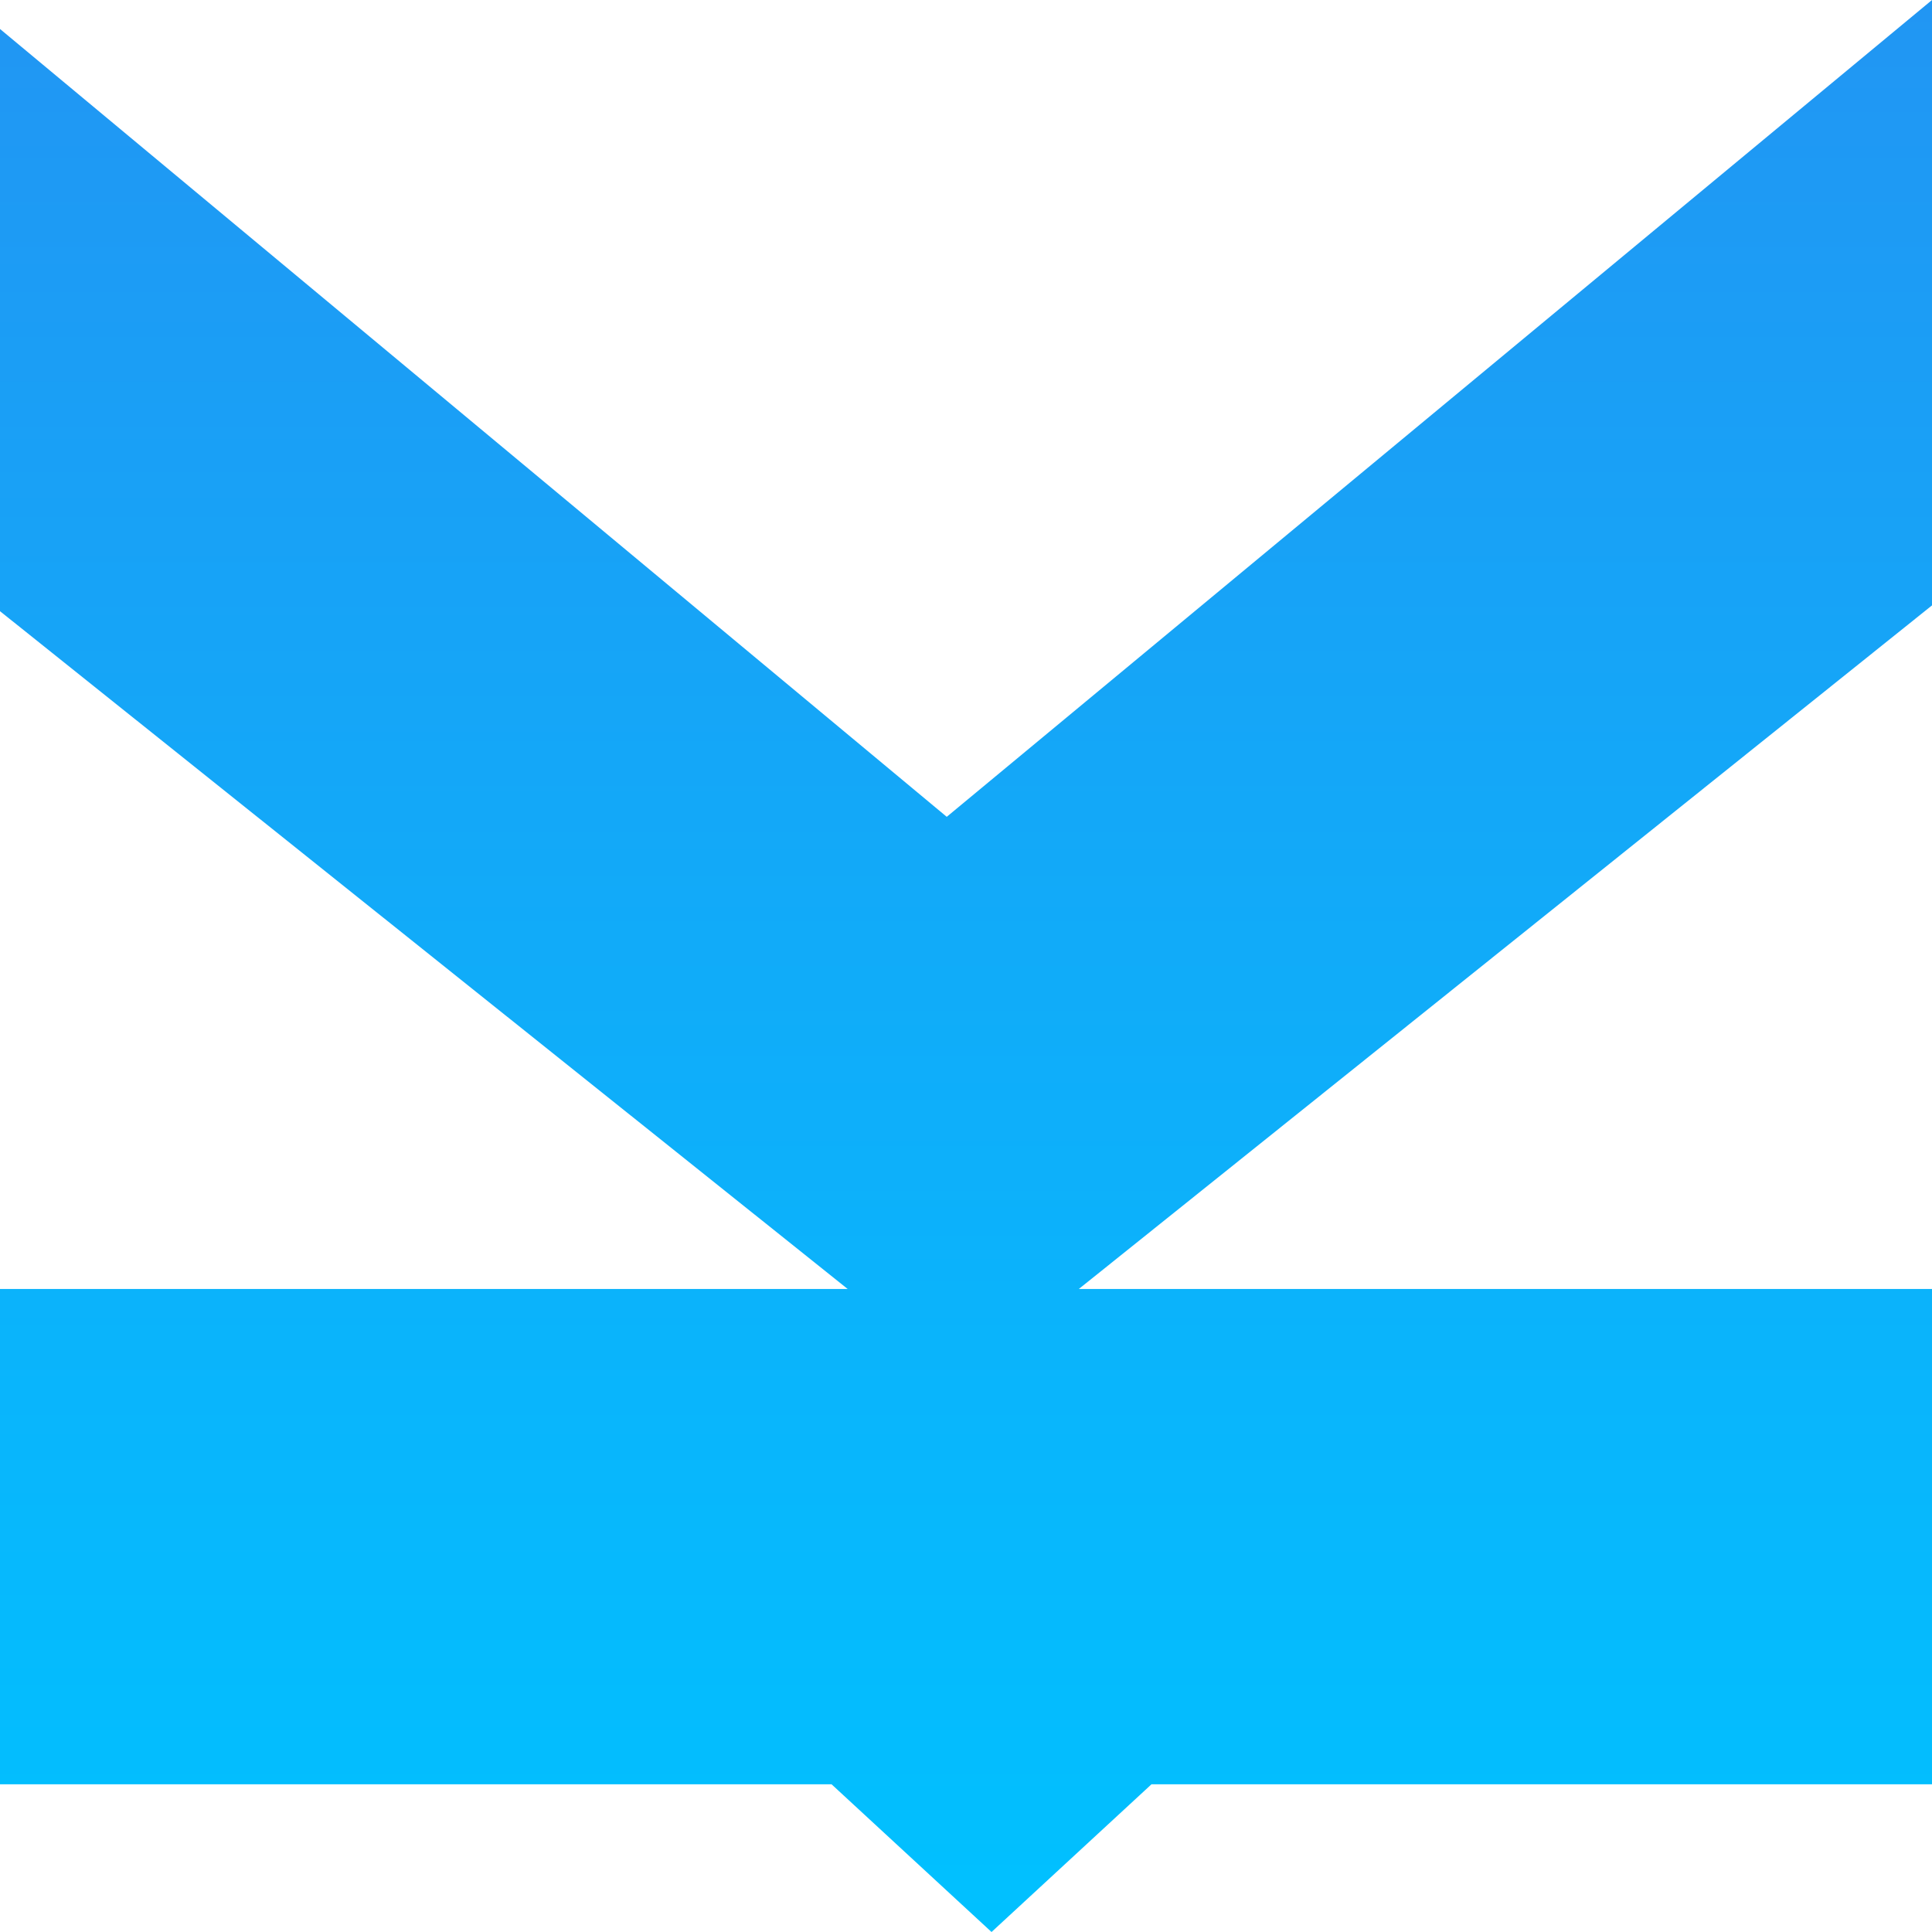 <svg width="60" height="60" viewBox="0 0 60 60" fill="none" xmlns="http://www.w3.org/2000/svg">
<path fill-rule="evenodd" clip-rule="evenodd" d="M33.504 40.03L60 18.801V0L29.402 25.367L0 0.9V18.981L26.325 40.03H2.71209e-06L3.44014e-06 55.413H25.825L30.793 60L35.76 55.413H60V40.03L33.504 40.03Z" fill="url(#paint0_linear)"/>
<defs>
<linearGradient id="paint0_linear" x1="30" y1="0" x2="30" y2="60" gradientUnits="userSpaceOnUse">
<stop stop-color="#2196F3"/>
<stop offset="1" stop-color="#00C1FF"/>
</linearGradient>
</defs>
</svg>
